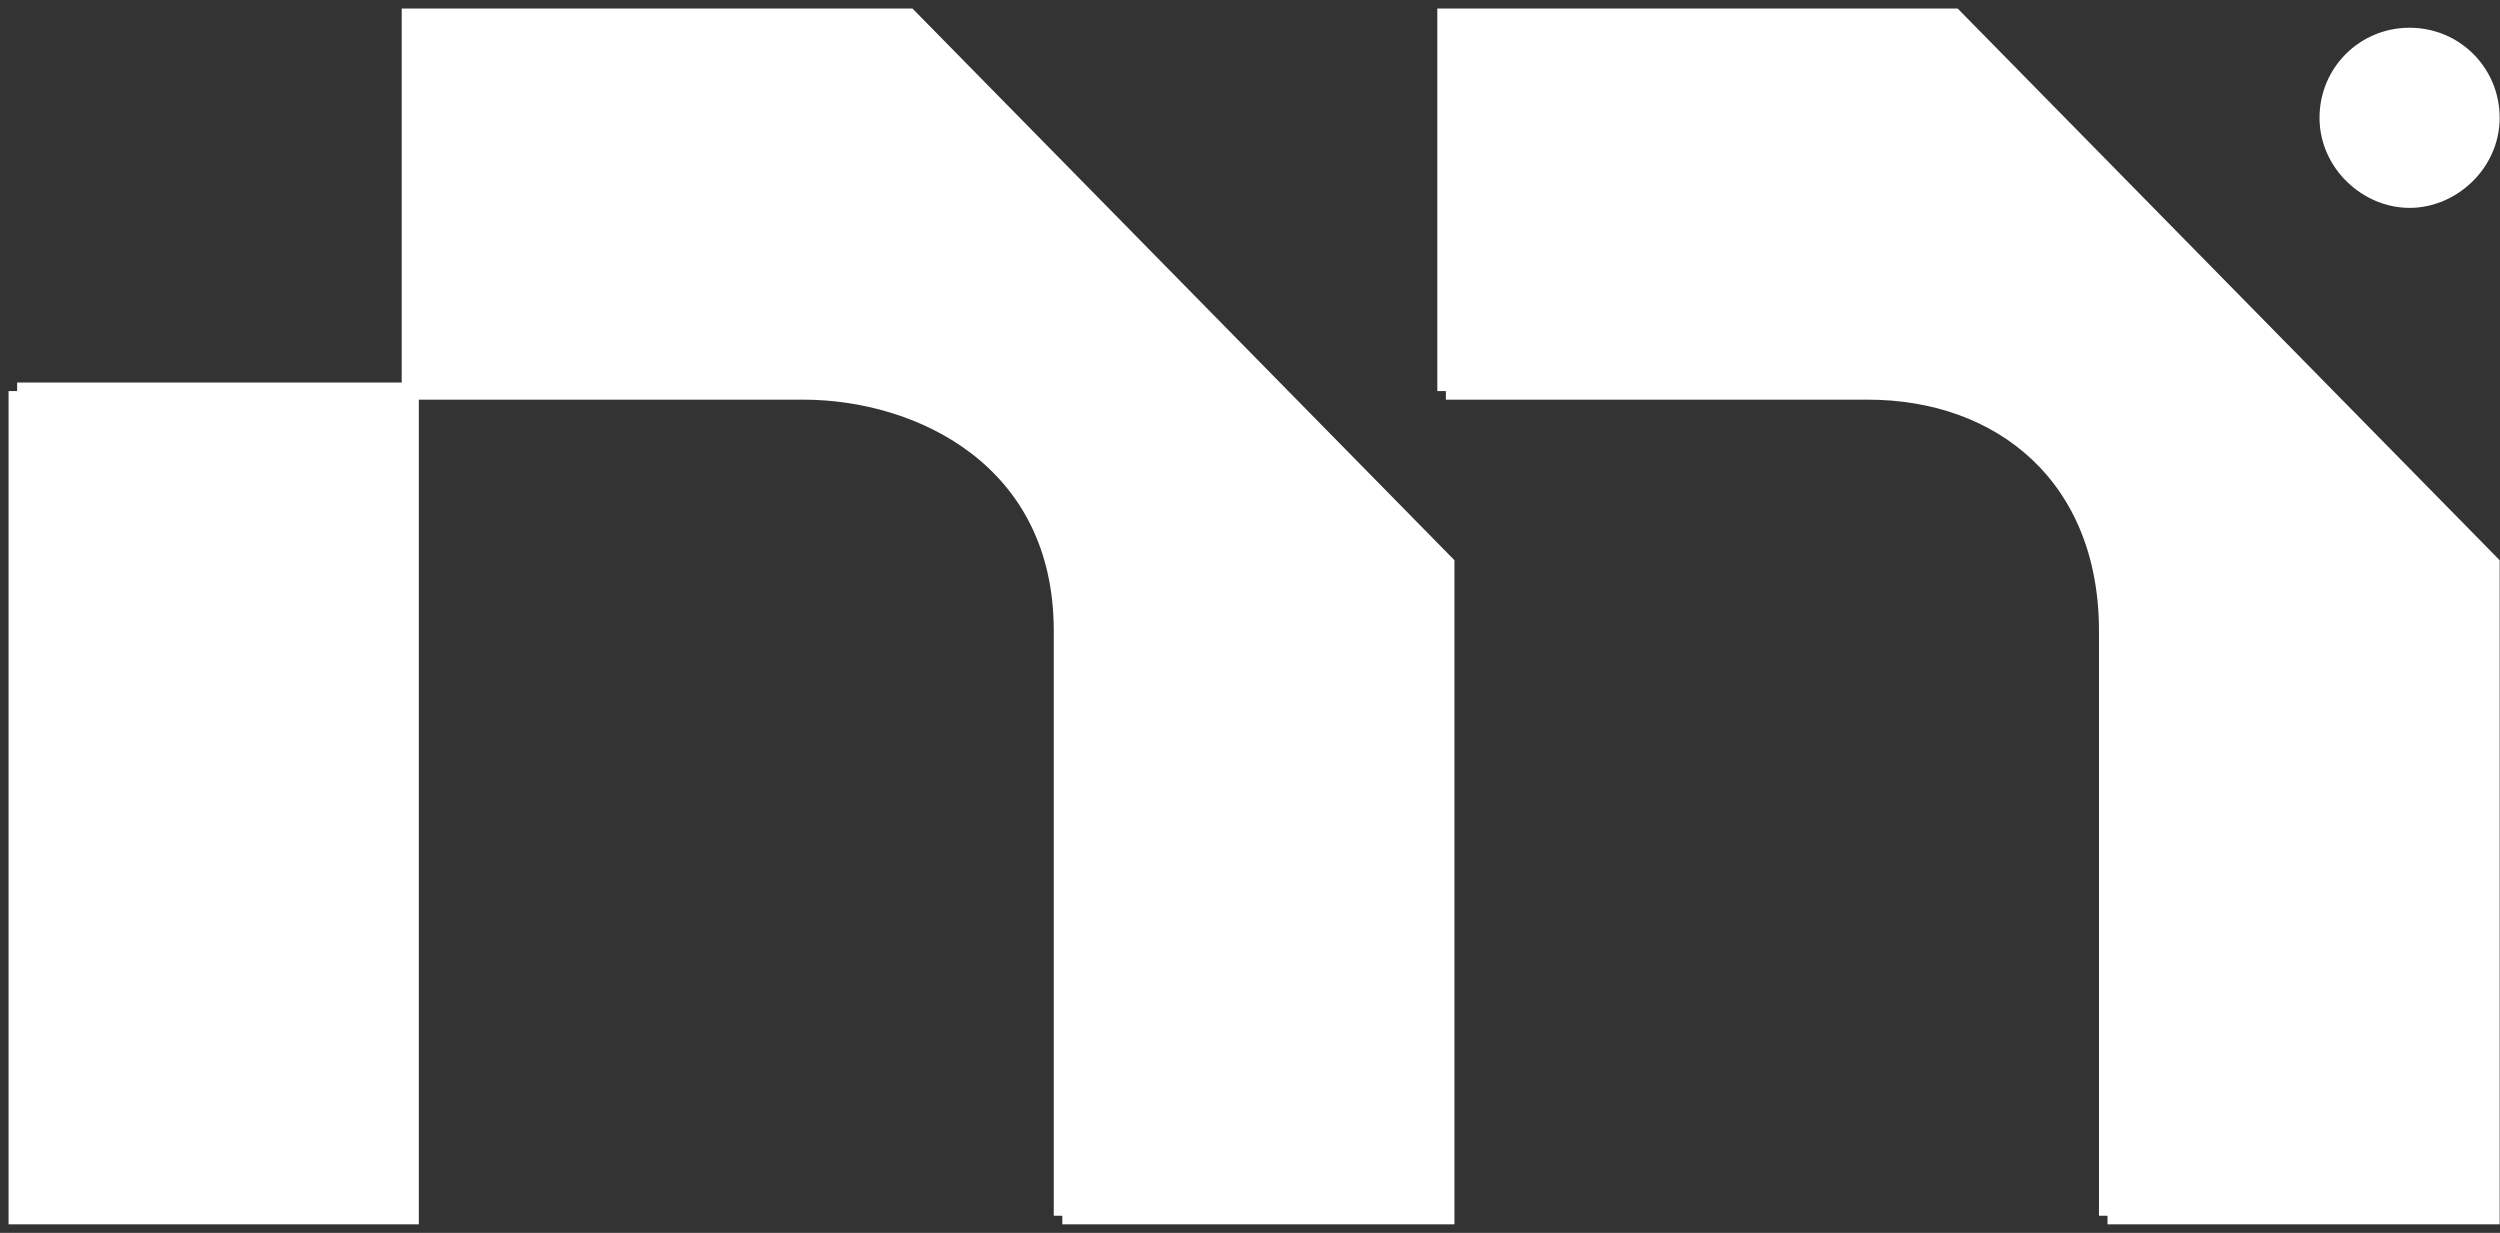 <svg width="146" height="72" viewBox="0 0 146 72" fill="none" xmlns="http://www.w3.org/2000/svg">
<rect x="0" y="0" width="146" height="72" fill="#333333" stroke="none"/>
<path d="M23.96 1V22.84H46.92C53.64 22.84 62.04 26.76 62.04 36.84V71H84.44V32.92L53.08 1H23.96Z" fill="white"/>
<path d="M1 22.84V71H23.96V22.84H1Z" fill="white"/>
<path d="M84.44 1V22.84H109.08C116.92 22.84 123.08 27.88 123.08 36.84V71H145.48V32.92L114.12 1H84.44Z" fill="white"/>
<path d="M1 22.84V71H23.96V22.84M1 22.84C1 22.84 40.2 22.84 46.92 22.84M1 22.84H23.96M23.96 22.84V1H53.08L84.44 32.92V71H62.04M23.96 22.84H46.92M62.04 71C62.04 71 62.04 46.92 62.04 36.84M62.04 71V36.84M62.04 36.84C62.04 26.76 53.64 22.84 46.92 22.84M84.44 22.84V1H114.12L145.48 32.92V71H123.08M84.44 22.84C84.44 22.84 101.24 22.84 109.08 22.84M84.44 22.84H109.08M109.08 22.84C116.92 22.84 123.08 27.88 123.08 36.84M123.08 36.84C123.08 45.8 123.08 71 123.08 71M123.08 36.84V71" stroke="white"/>
<path d="M135.96 6.88C135.96 4.236 138.076 2.12 140.72 2.12C143.364 2.12 145.48 4.236 145.48 6.88C145.48 9.524 143.207 11.64 140.72 11.64C138.233 11.64 135.96 9.524 135.96 6.88Z" fill="white" stroke="white"/>
<path d="M139.541 4.908H140.549C140.769 4.908 140.969 4.928 141.149 4.968C141.333 5.004 141.489 5.068 141.617 5.16C141.745 5.248 141.843 5.366 141.911 5.514C141.979 5.662 142.013 5.848 142.013 6.072C142.009 6.32 141.967 6.522 141.887 6.678C141.807 6.83 141.709 6.954 141.593 7.05C141.477 7.142 141.343 7.21 141.191 7.254V7.266C141.207 7.282 141.231 7.312 141.263 7.356C141.299 7.396 141.329 7.432 141.353 7.464L142.511 9H141.917L140.729 7.374H140.045V9H139.541V4.908ZM141.503 6.156C141.503 5.988 141.481 5.852 141.437 5.748C141.397 5.64 141.335 5.558 141.251 5.502C141.171 5.446 141.071 5.408 140.951 5.388C140.831 5.368 140.695 5.358 140.543 5.358H140.045V6.924H140.639C140.795 6.924 140.927 6.904 141.035 6.864C141.143 6.824 141.231 6.77 141.299 6.702C141.367 6.63 141.417 6.548 141.449 6.456C141.481 6.364 141.499 6.264 141.503 6.156Z" fill="white"/>
</svg>
